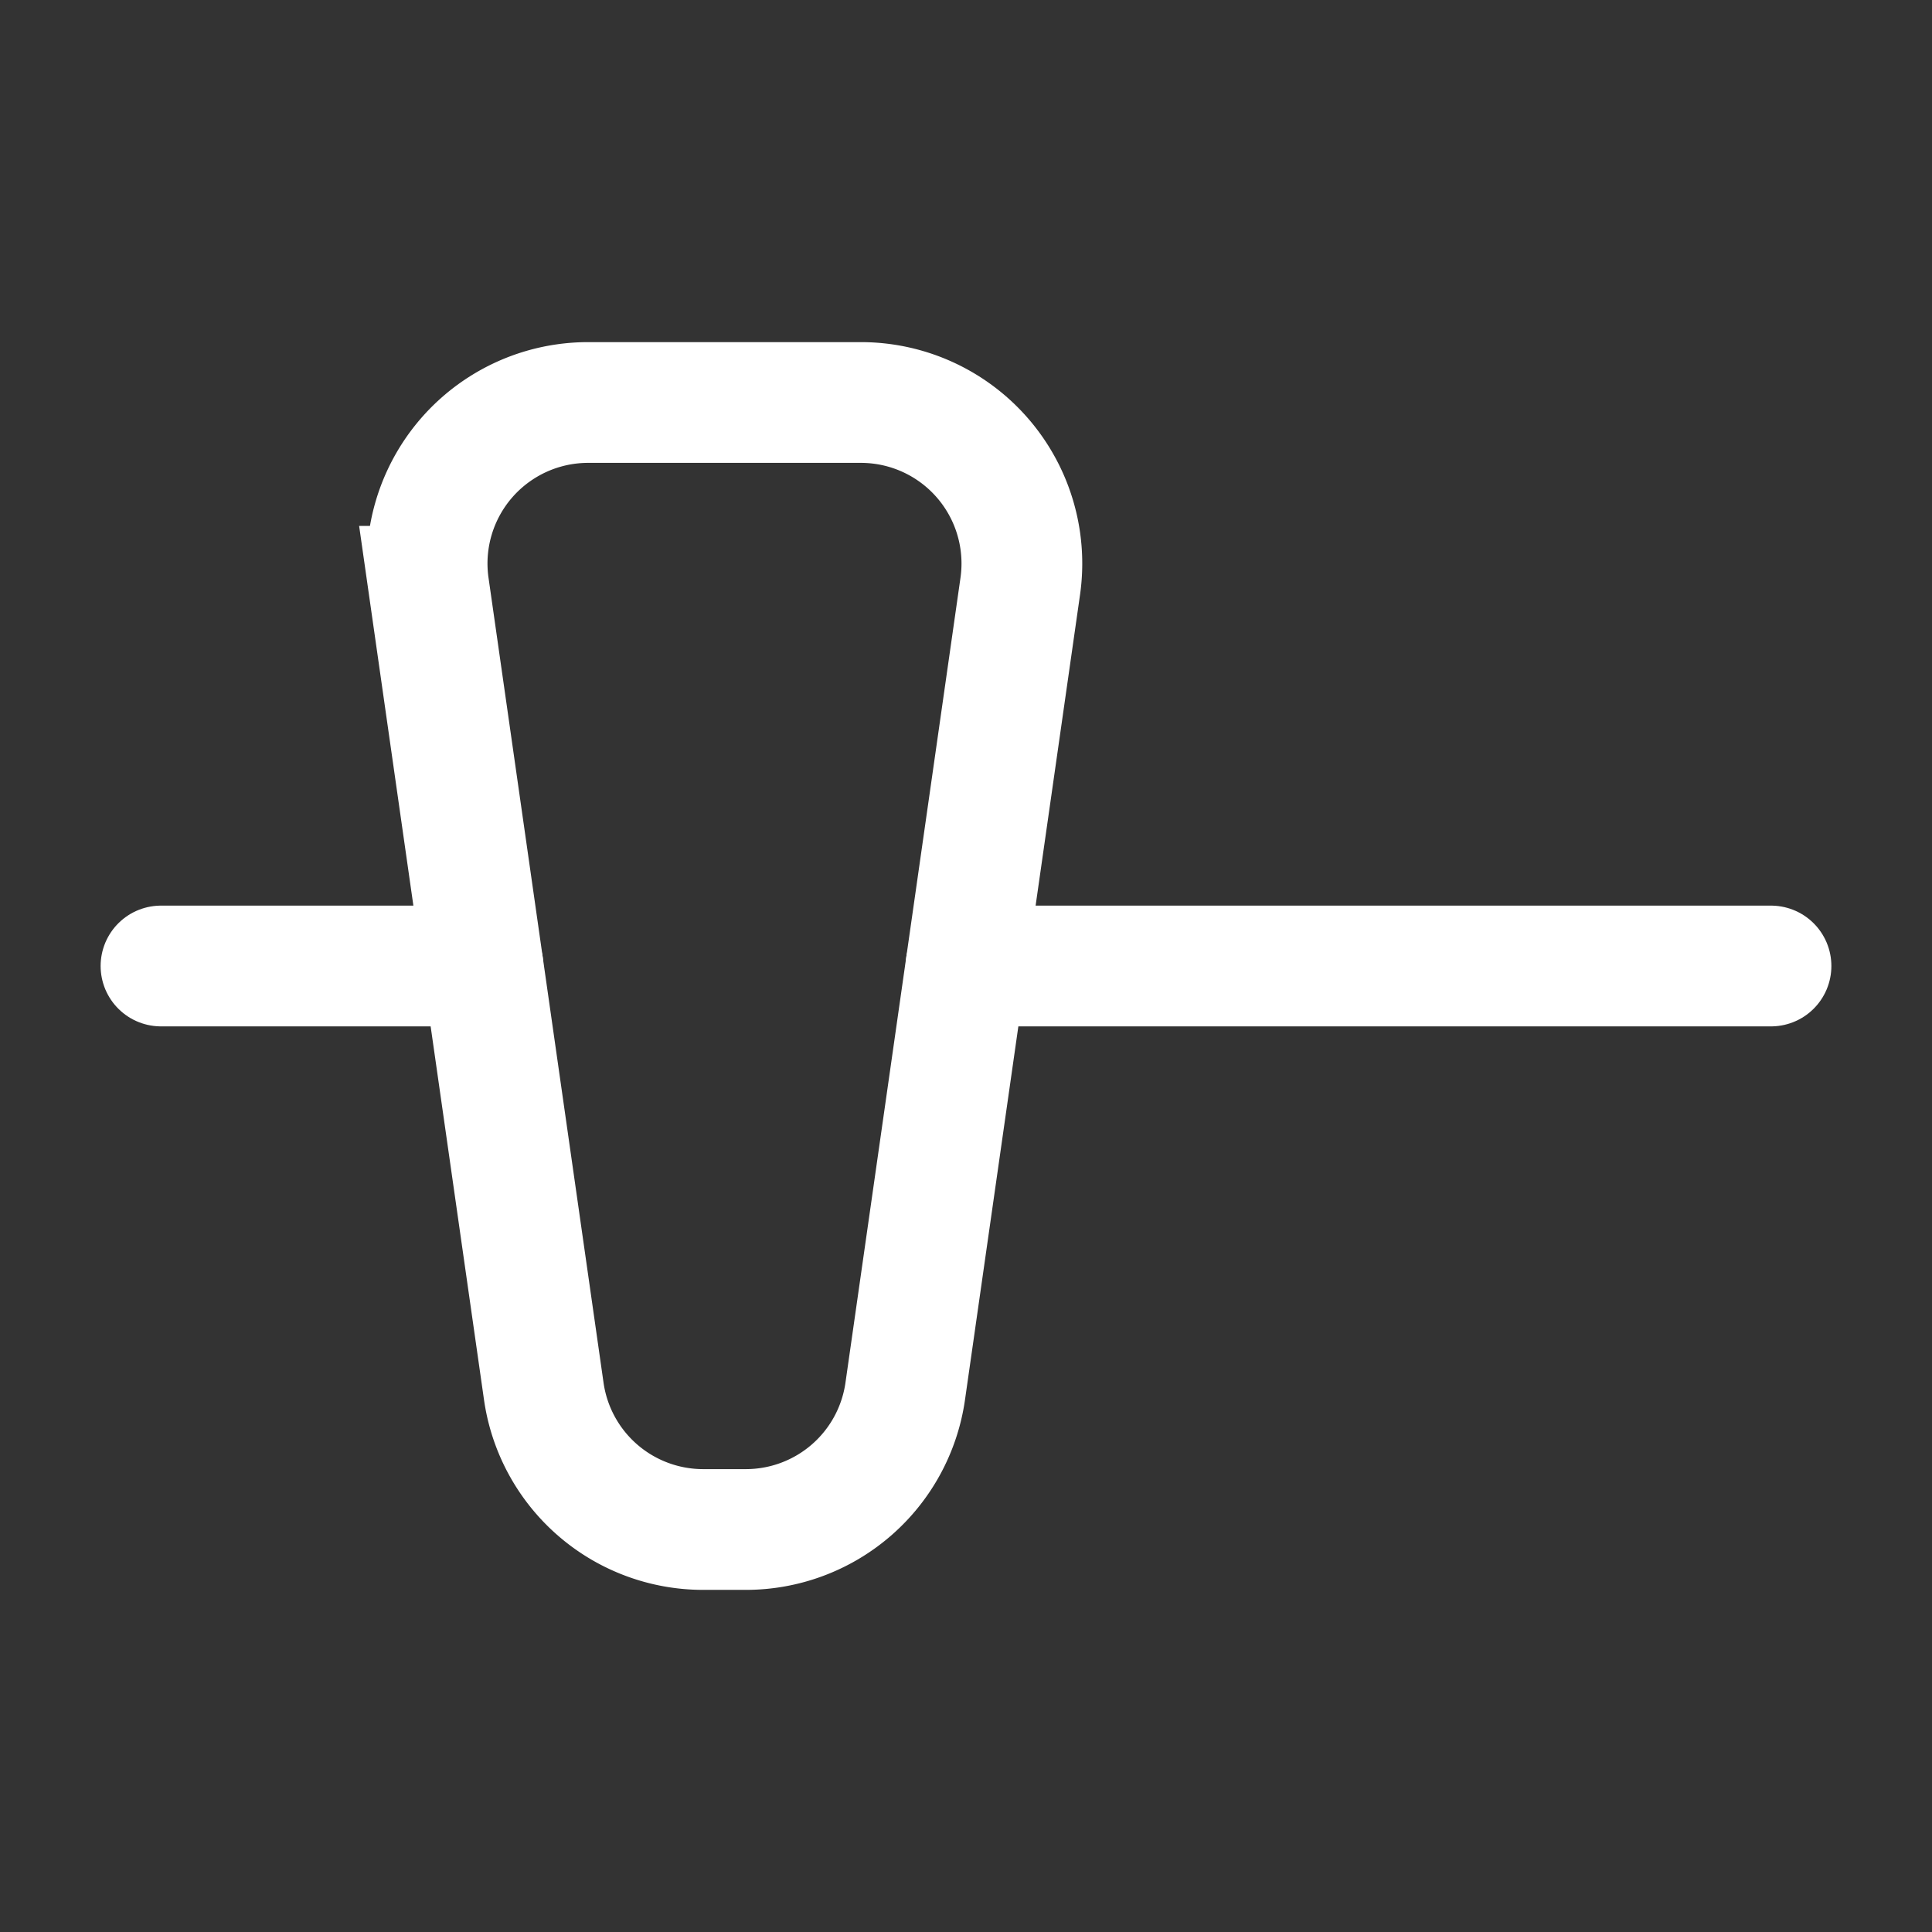 <?xml version="1.0" encoding="UTF-8"?><svg width="24px" height="24px" stroke-width="1.5" viewBox="0 0 24 24" fill="none" xmlns="http://www.w3.org/2000/svg" color="#ffffff"><rect x="0" y="0" width="24" height="24" fill="#333333" stroke="none"/><path d="M6.755 17.283l-1.429-10A2 2 0 017.306 5h3.388a2 2 0 011.98 2.283l-1.429 10A2 2 0 019.265 19h-.53a2 2 0 01-1.98-1.717z" stroke="#ffffff" stroke-width="1.5"></path><path d="M2 12h4m16 0H12" stroke="#ffffff" stroke-width="1.5" stroke-linecap="round" stroke-linejoin="round"></path></svg>